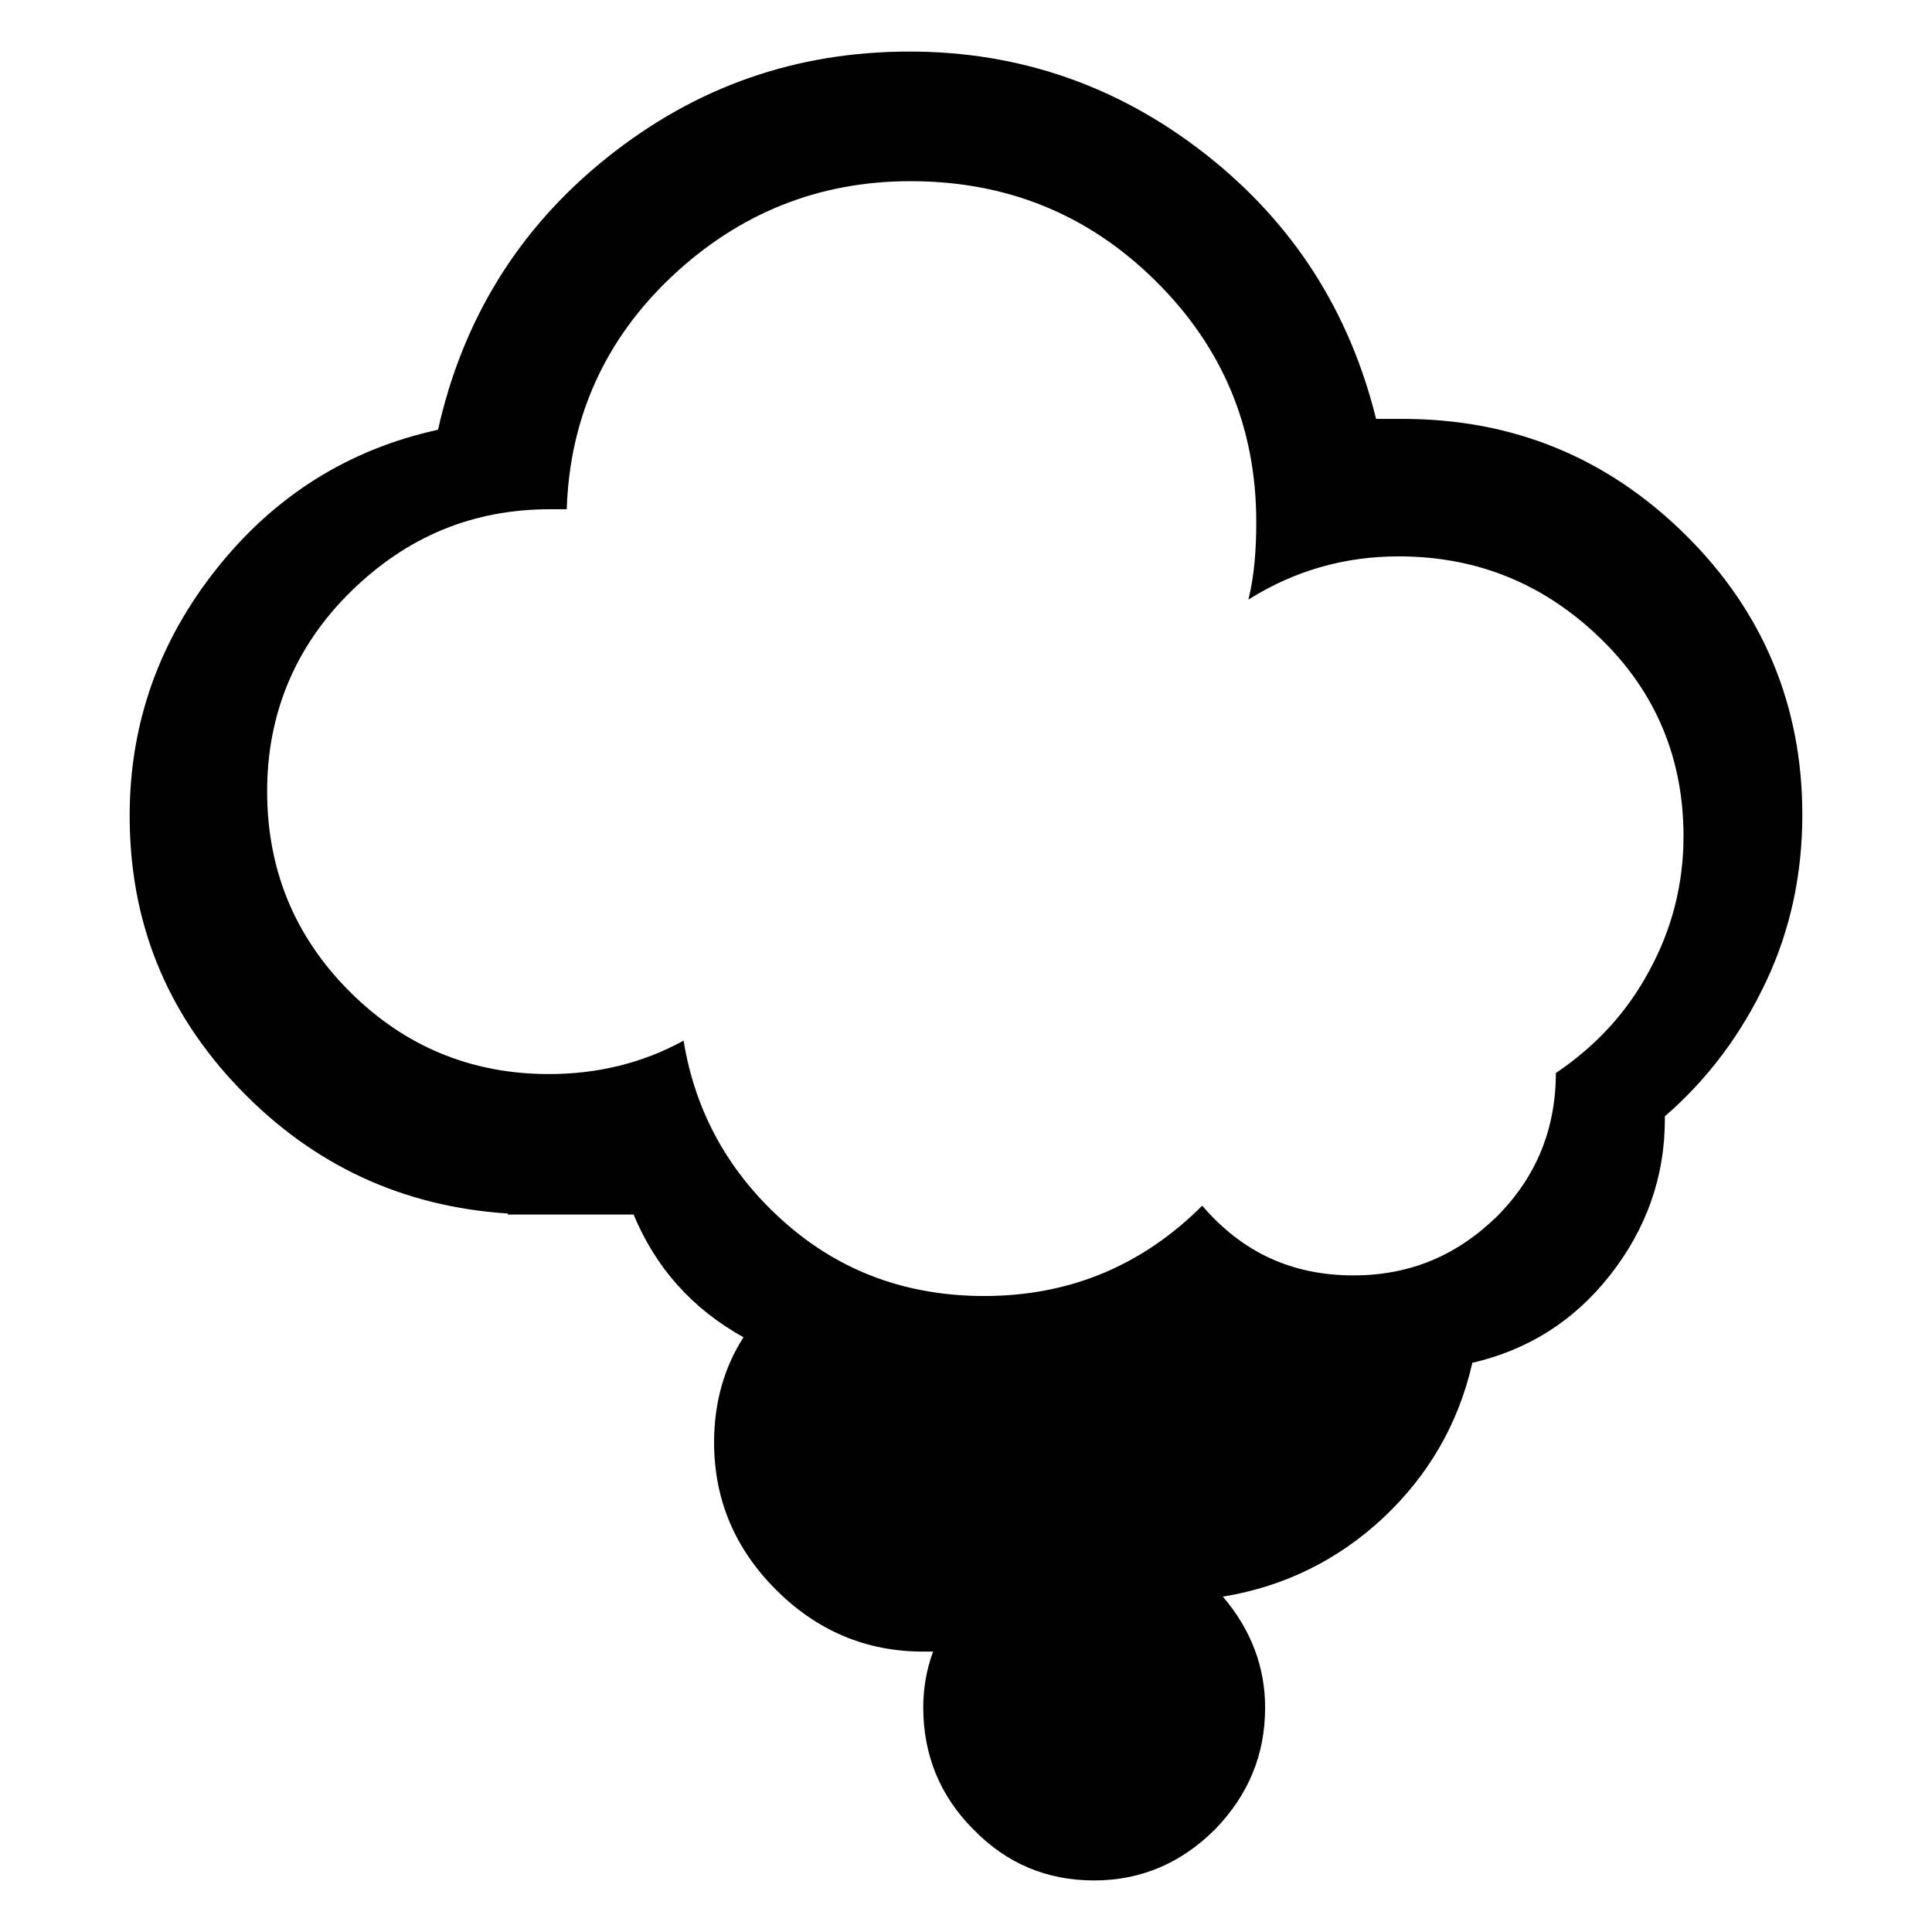<?xml version="1.0" encoding="UTF-8"?>
<!DOCTYPE svg PUBLIC "-//W3C//DTD SVG 1.1//EN" "http://www.w3.org/Graphics/SVG/1.1/DTD/svg11.dtd">
<svg version="1.1" xmlns="http://www.w3.org/2000/svg" xmlns:xlink="http://www.w3.org/1999/xlink" x="0" y="0"  viewBox="0, 0, 96, 96">
  <g id="Layer_1">
    <path d="M6.443,40.533 C6.443,35.946 7.904,31.844 10.784,28.235 C13.664,24.622 17.327,22.327 21.766,21.353 C22.986,15.885 25.768,11.345 30.16,7.834 C34.555,4.319 39.532,2.562 45.194,2.562 C50.661,2.562 55.591,4.269 59.933,7.686 C64.277,11.104 67.06,15.495 68.377,20.815 L69.694,20.815 C75.162,20.815 79.846,22.717 83.751,26.575 C87.605,30.382 89.557,35.066 89.557,40.483 C89.557,43.413 88.973,46.195 87.753,48.78 C86.533,51.367 84.873,53.612 82.726,55.467 L82.726,55.615 C82.726,58.494 81.798,61.078 79.994,63.374 C78.186,65.669 75.894,67.083 73.159,67.718 C72.477,70.743 70.965,73.33 68.72,75.43 C66.472,77.527 63.79,78.845 60.763,79.335 C62.177,80.992 62.863,82.847 62.863,84.849 C62.863,87.192 62.033,89.191 60.373,90.901 C58.713,92.561 56.713,93.438 54.368,93.438 C52.026,93.438 50.026,92.608 48.366,90.901 C46.706,89.241 45.876,87.192 45.876,84.849 C45.876,83.922 46.024,82.995 46.364,82.067 L45.876,82.067 C43.047,82.067 40.607,81.042 38.557,78.992 C36.508,76.943 35.483,74.503 35.483,71.67 C35.483,69.718 35.97,67.96 36.944,66.448 C34.407,65.034 32.603,63.031 31.481,60.349 L25.23,60.349 L25.23,60.299 C20.008,59.956 15.569,57.906 11.907,54.102 C8.247,50.295 6.443,45.802 6.443,40.533 z M13.274,39.314 C13.274,43.218 14.642,46.535 17.374,49.27 C20.106,52.002 23.426,53.37 27.28,53.37 C29.673,53.37 31.917,52.832 33.967,51.71 C34.555,55.322 36.262,58.346 39.045,60.786 C41.827,63.229 45.144,64.398 48.904,64.398 C53.148,64.398 56.76,62.886 59.738,59.909 C61.74,62.251 64.227,63.374 67.255,63.374 C70.037,63.374 72.379,62.399 74.379,60.447 C76.331,58.494 77.309,56.102 77.309,53.319 C79.261,52.002 80.824,50.342 81.946,48.245 C83.068,46.195 83.653,43.947 83.653,41.558 C83.653,37.701 82.285,34.384 79.503,31.699 C76.724,29.014 73.404,27.646 69.499,27.646 C66.767,27.646 64.277,28.379 62.033,29.794 C62.325,28.624 62.423,27.307 62.423,25.939 C62.423,21.255 60.763,17.253 57.395,13.933 C54.028,10.613 49.976,9.003 45.241,9.003 C40.654,9.003 36.703,10.613 33.383,13.738 C30.063,16.863 28.305,20.764 28.161,25.304 C28.063,25.304 27.915,25.304 27.771,25.304 C27.576,25.304 27.428,25.304 27.331,25.304 C23.476,25.304 20.203,26.672 17.424,29.404 C14.642,32.139 13.274,35.506 13.274,39.314 z" fill="#000000"/>
  </g>
</svg>
